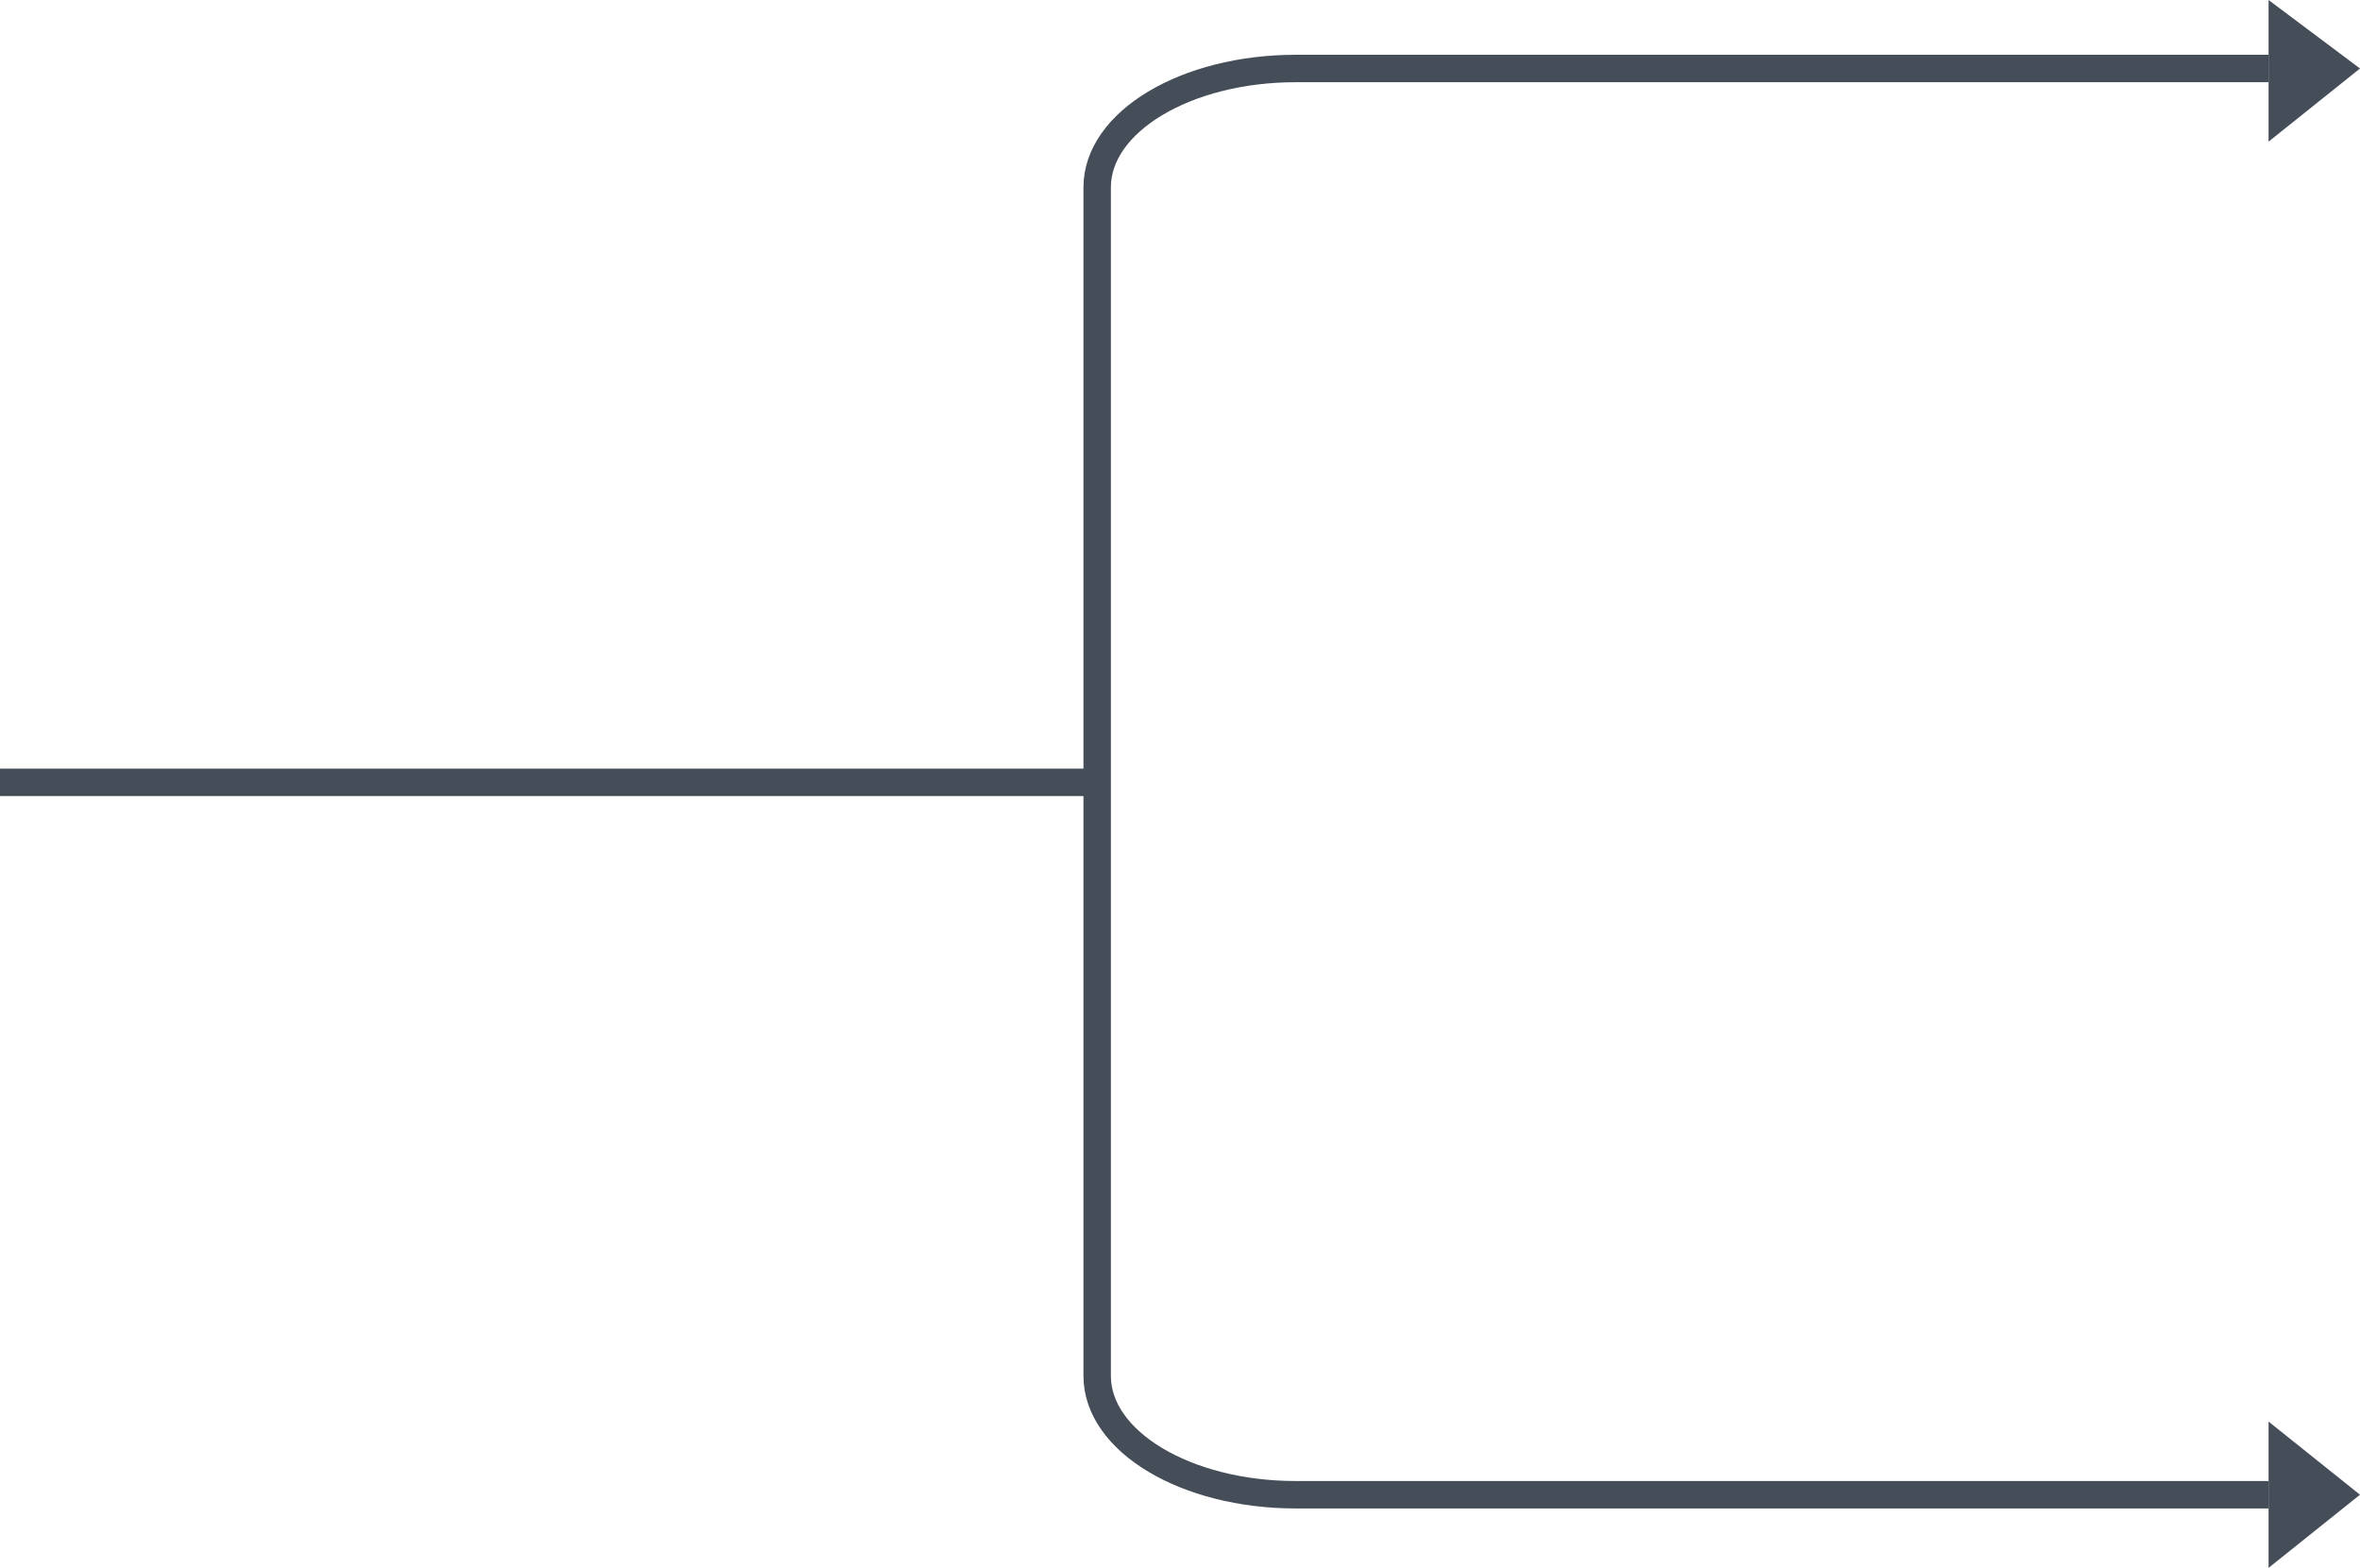 <svg id="arrows_dark_arrow_4" data-name="arrows dark/arrow 4" xmlns="http://www.w3.org/2000/svg" width="129.068" height="85.746" viewBox="0 0 129.068 85.746">
  <g id="arrow_4" data-name="arrow 4">
    <path id="Path_4" data-name="Path 4" d="M64.064,0H10.858C4.861,0,0,2.91,0,6.5v65C0,75.09,4.861,78,10.858,78H64.064" transform="translate(60.004 3.746)" fill="none" stroke="#454d58" stroke-miterlimit="10" stroke-width="1.5"/>
    <path id="Path_5" data-name="Path 5" d="M60.523,1H0" transform="translate(0 41.787)" fill="none" stroke="#454d58" stroke-miterlimit="10" stroke-width="1.5"/>
    <path id="Triangle_R" data-name="Triangle R" d="M5,4,0,8V.254Z" transform="translate(124.068 -0.254)" fill="#454d58"/>
    <path id="Triangle_R-2" data-name="Triangle R" d="M5,4,0,8V0Z" transform="translate(124.068 77.746)" fill="#454d58"/>
  </g>
</svg>
